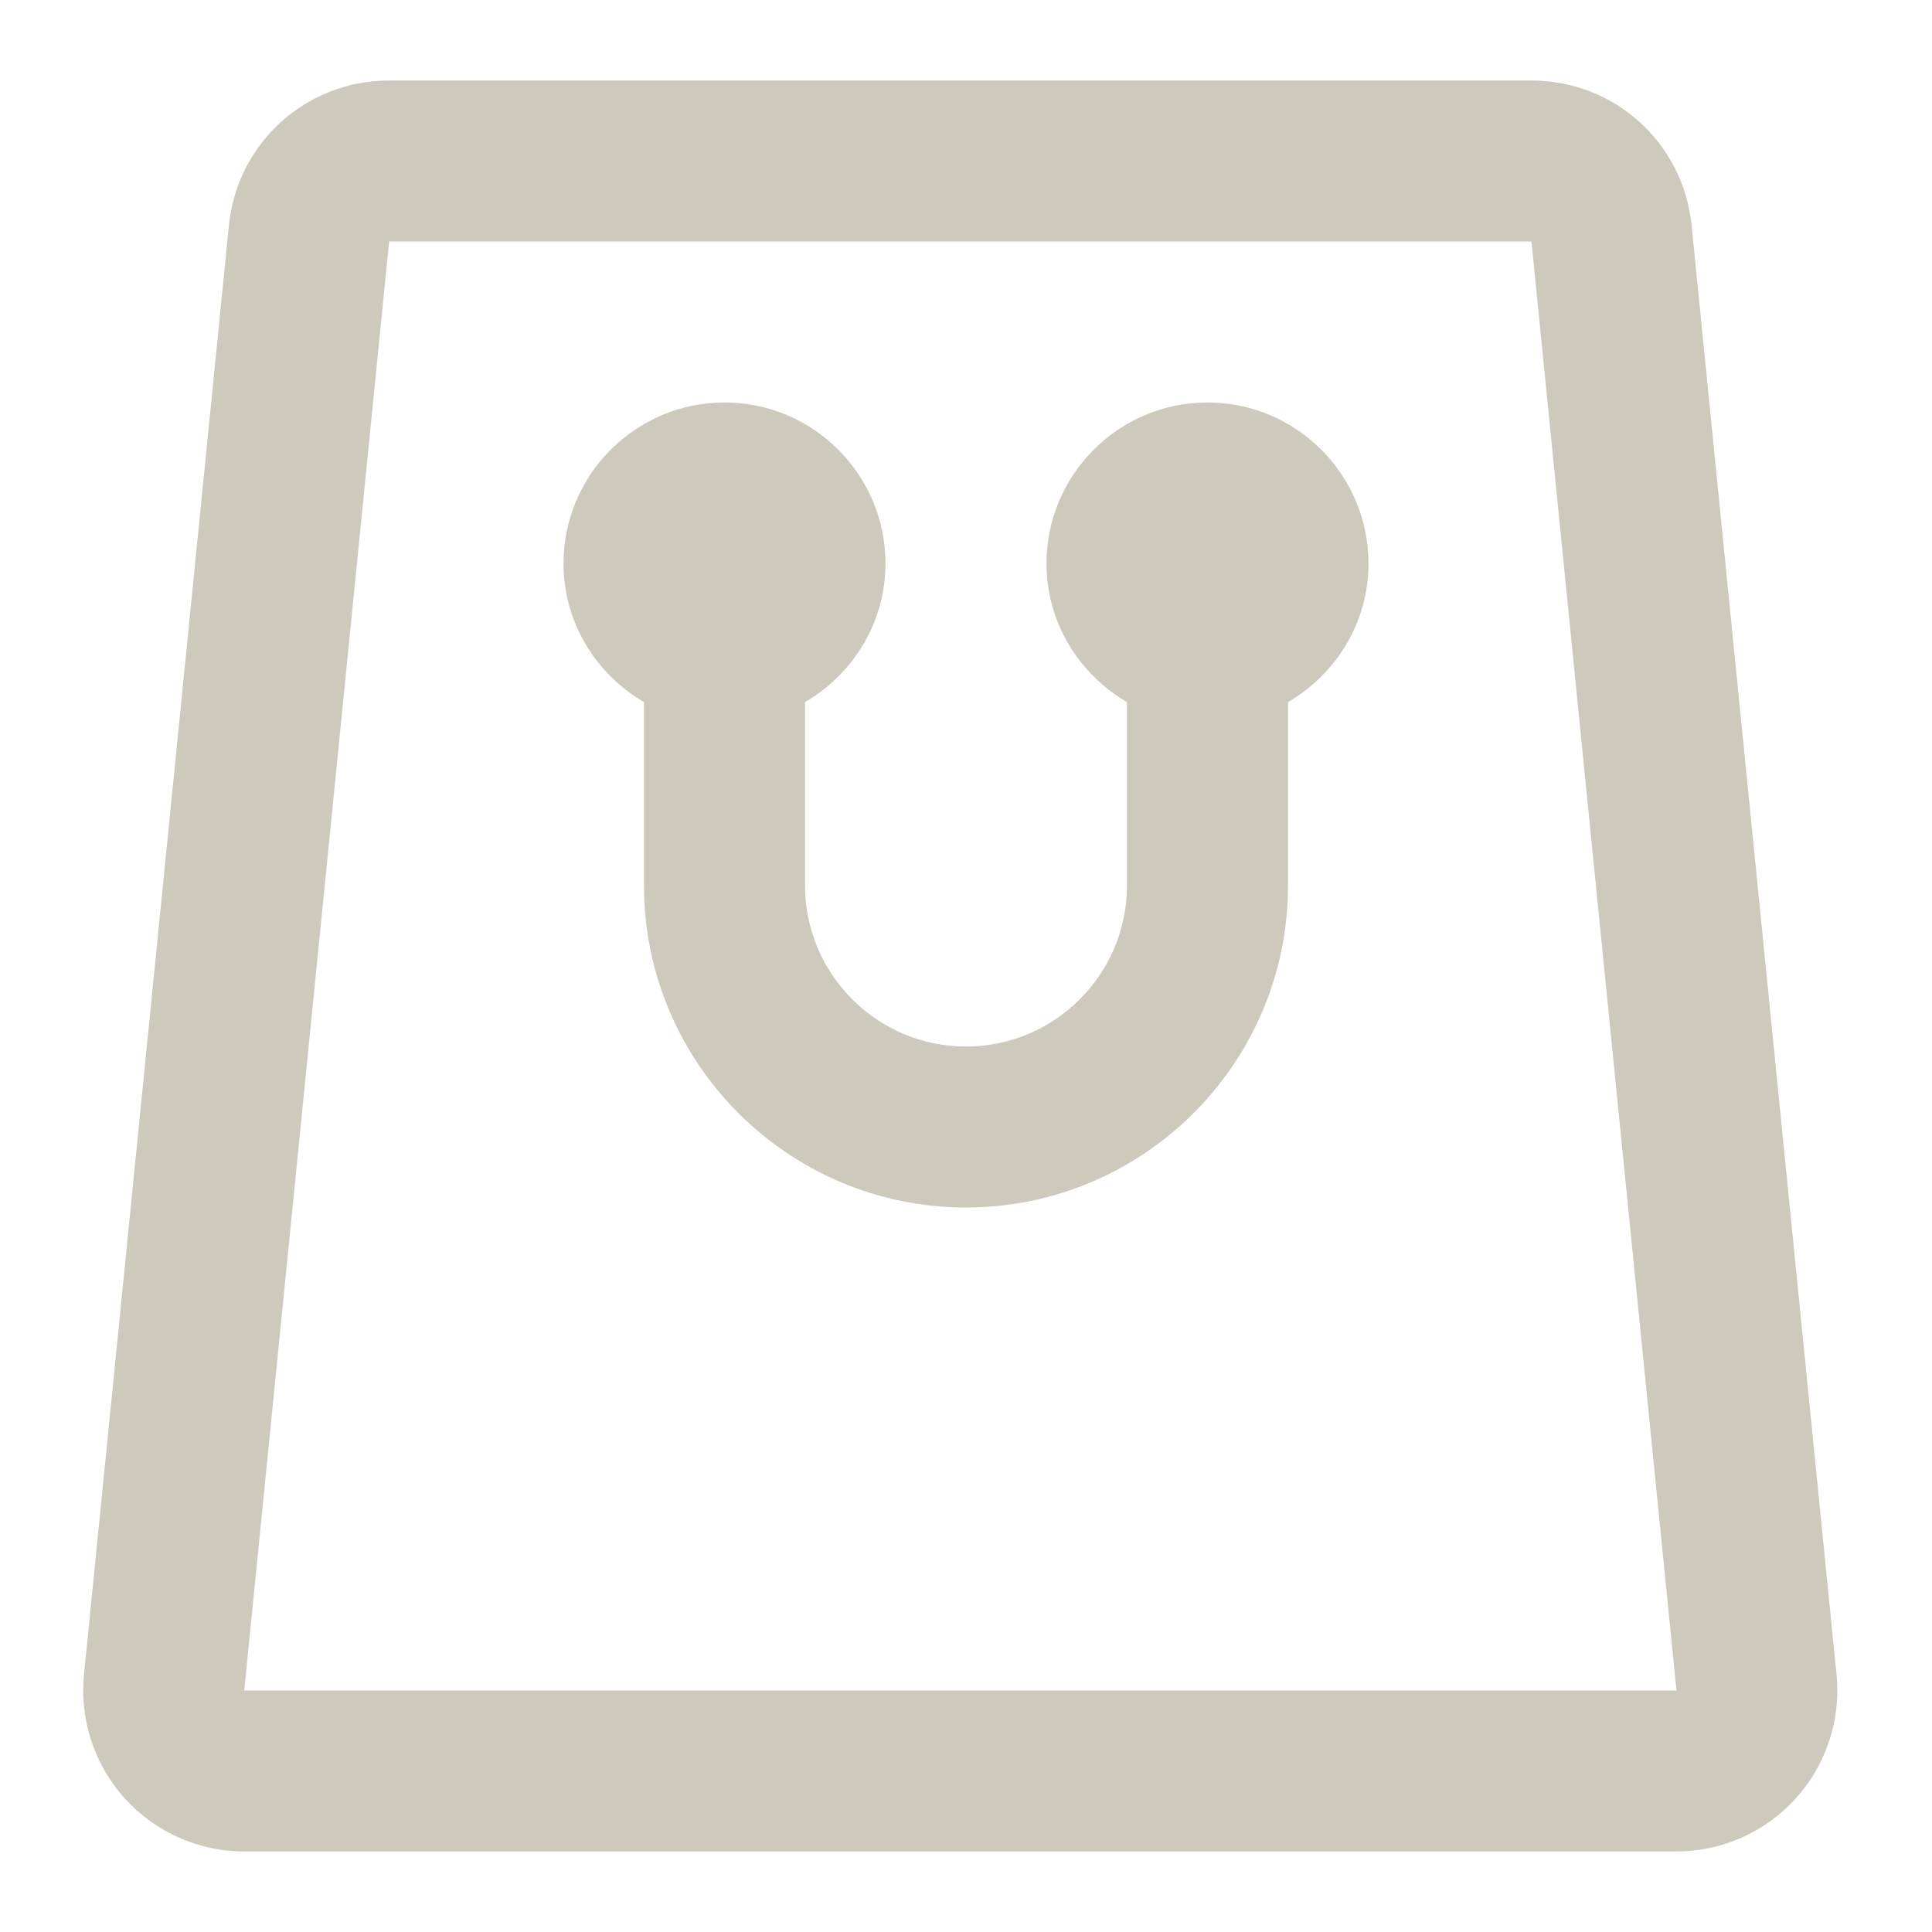 <svg width="31" height="31" viewBox="0 0 31 31" fill="none" xmlns="http://www.w3.org/2000/svg">
<path d="M27.143 3.618C27.01 2.292 25.905 1.292 24.573 1.292H6.244C4.911 1.292 3.806 2.292 3.673 3.618L1.348 26.868C1.276 27.592 1.514 28.318 2.003 28.858C2.492 29.398 3.19 29.708 3.919 29.708H26.897C27.626 29.708 28.325 29.398 28.813 28.858C29.302 28.318 29.541 27.592 29.468 26.868L27.143 3.618ZM3.919 27.125L6.244 3.875H24.573L26.9 27.125H3.919Z" fill="#CEC9BD"/>
<path d="M19.375 6.458C17.95 6.458 16.792 7.617 16.792 9.042C16.792 9.993 17.315 10.817 18.083 11.266V14.208C18.083 15.632 16.925 16.792 15.5 16.792C14.075 16.792 12.917 15.632 12.917 14.208V11.266C13.685 10.817 14.208 9.993 14.208 9.042C14.208 7.617 13.05 6.458 11.625 6.458C10.2 6.458 9.042 7.617 9.042 9.042C9.042 9.993 9.565 10.817 10.333 11.266V14.208C10.333 17.058 12.651 19.375 15.5 19.375C18.349 19.375 20.667 17.058 20.667 14.208V11.266C21.435 10.817 21.958 9.993 21.958 9.042C21.958 7.617 20.8 6.458 19.375 6.458Z" fill="#CEC9BD"/>
</svg>

